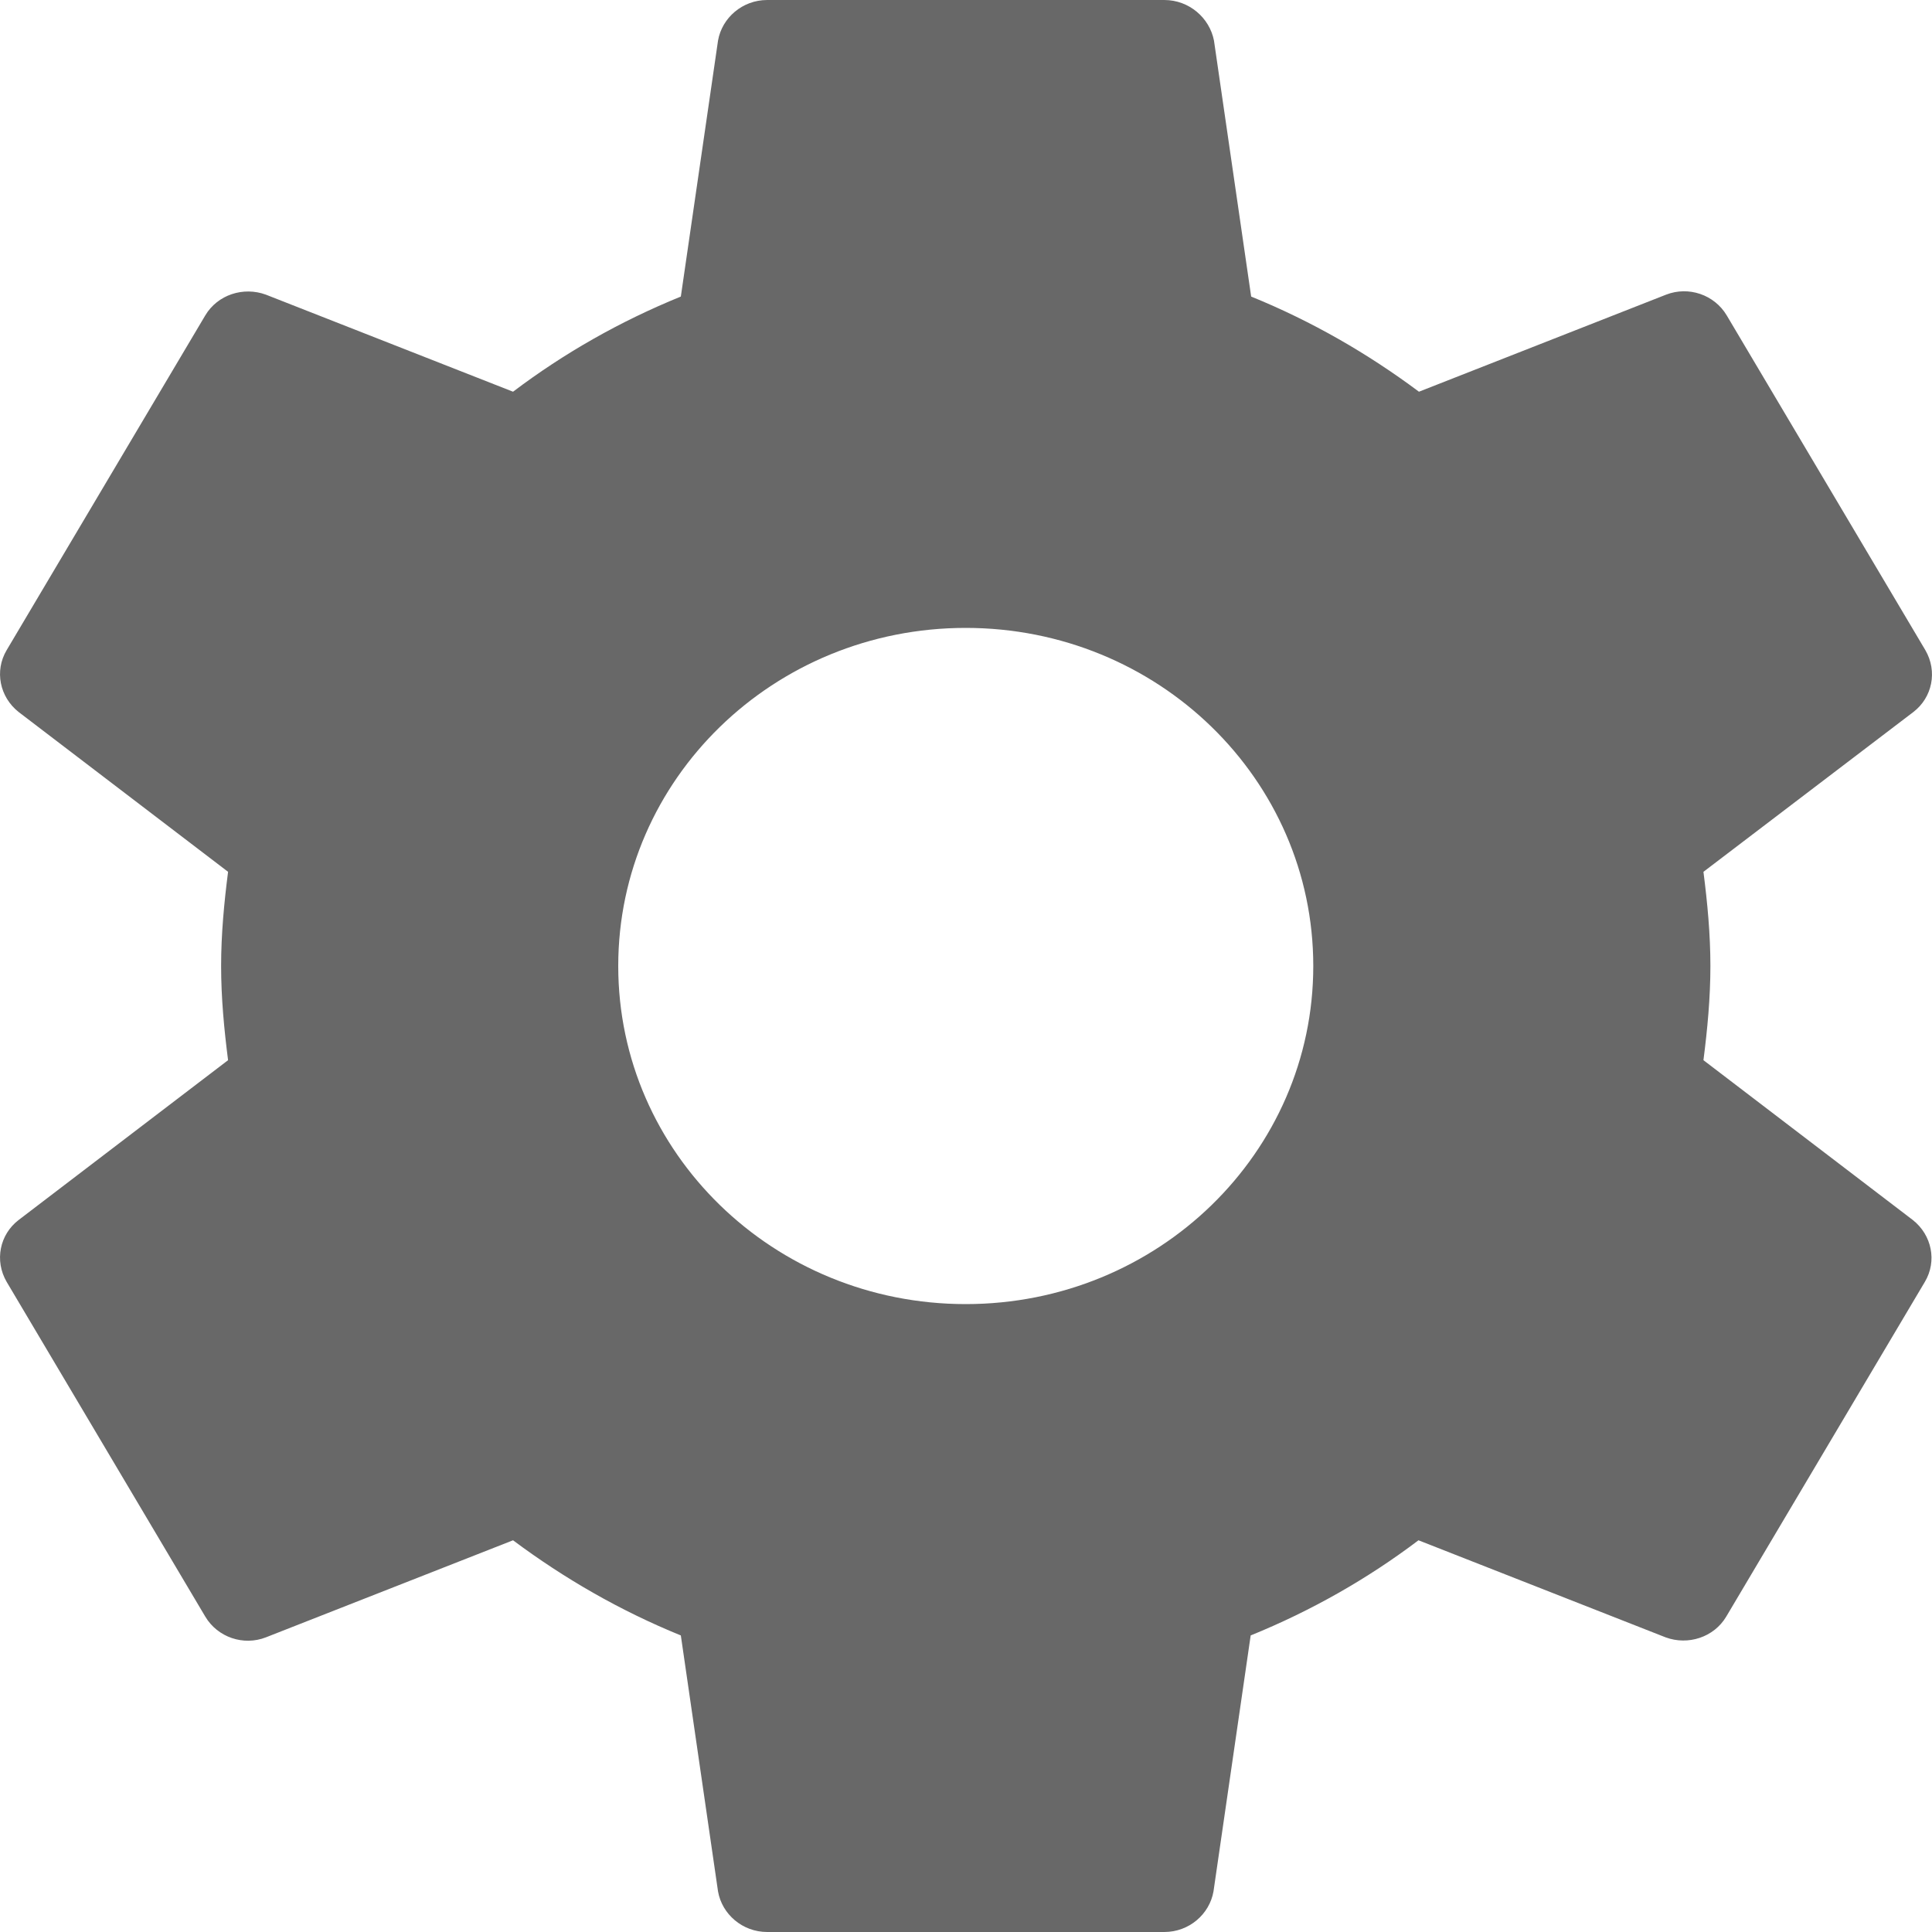<svg width="20" height="20" viewBox="0 0 20 20" fill="none" xmlns="http://www.w3.org/2000/svg">
<path d="M19.802 12.63L17.634 10.975C17.675 10.655 17.706 10.33 17.706 10C17.706 9.67 17.675 9.345 17.634 9.025L19.808 7.37C20.003 7.22 20.059 6.95 19.931 6.73L17.875 3.265C17.747 3.05 17.48 2.96 17.248 3.05L14.689 4.055C14.16 3.66 13.579 3.325 12.952 3.07L12.567 0.42C12.521 0.185 12.31 0 12.053 0H7.942C7.685 0 7.474 0.185 7.433 0.42L7.048 3.07C6.421 3.325 5.84 3.655 5.311 4.055L2.752 3.05C2.52 2.965 2.253 3.05 2.125 3.265L0.069 6.73C-0.059 6.945 -0.003 7.215 0.192 7.37L2.361 9.025C2.32 9.345 2.289 9.67 2.289 10C2.289 10.33 2.32 10.655 2.361 10.975L0.192 12.63C-0.003 12.78 -0.059 13.05 0.069 13.27L2.125 16.735C2.253 16.95 2.52 17.04 2.752 16.95L5.311 15.945C5.84 16.34 6.421 16.675 7.048 16.93L7.433 19.58C7.474 19.815 7.685 20 7.942 20H12.053C12.31 20 12.521 19.815 12.562 19.58L12.947 16.93C13.574 16.675 14.155 16.345 14.684 15.945L17.243 16.95C17.474 17.035 17.742 16.95 17.87 16.735L19.926 13.27C20.054 13.055 19.998 12.785 19.802 12.63ZM9.997 13.5C8.009 13.5 6.4 11.935 6.4 10C6.4 8.065 8.009 6.5 9.997 6.5C11.986 6.5 13.595 8.065 13.595 10C13.595 11.935 11.986 13.5 9.997 13.5Z" fill="#686868"/>
</svg>
